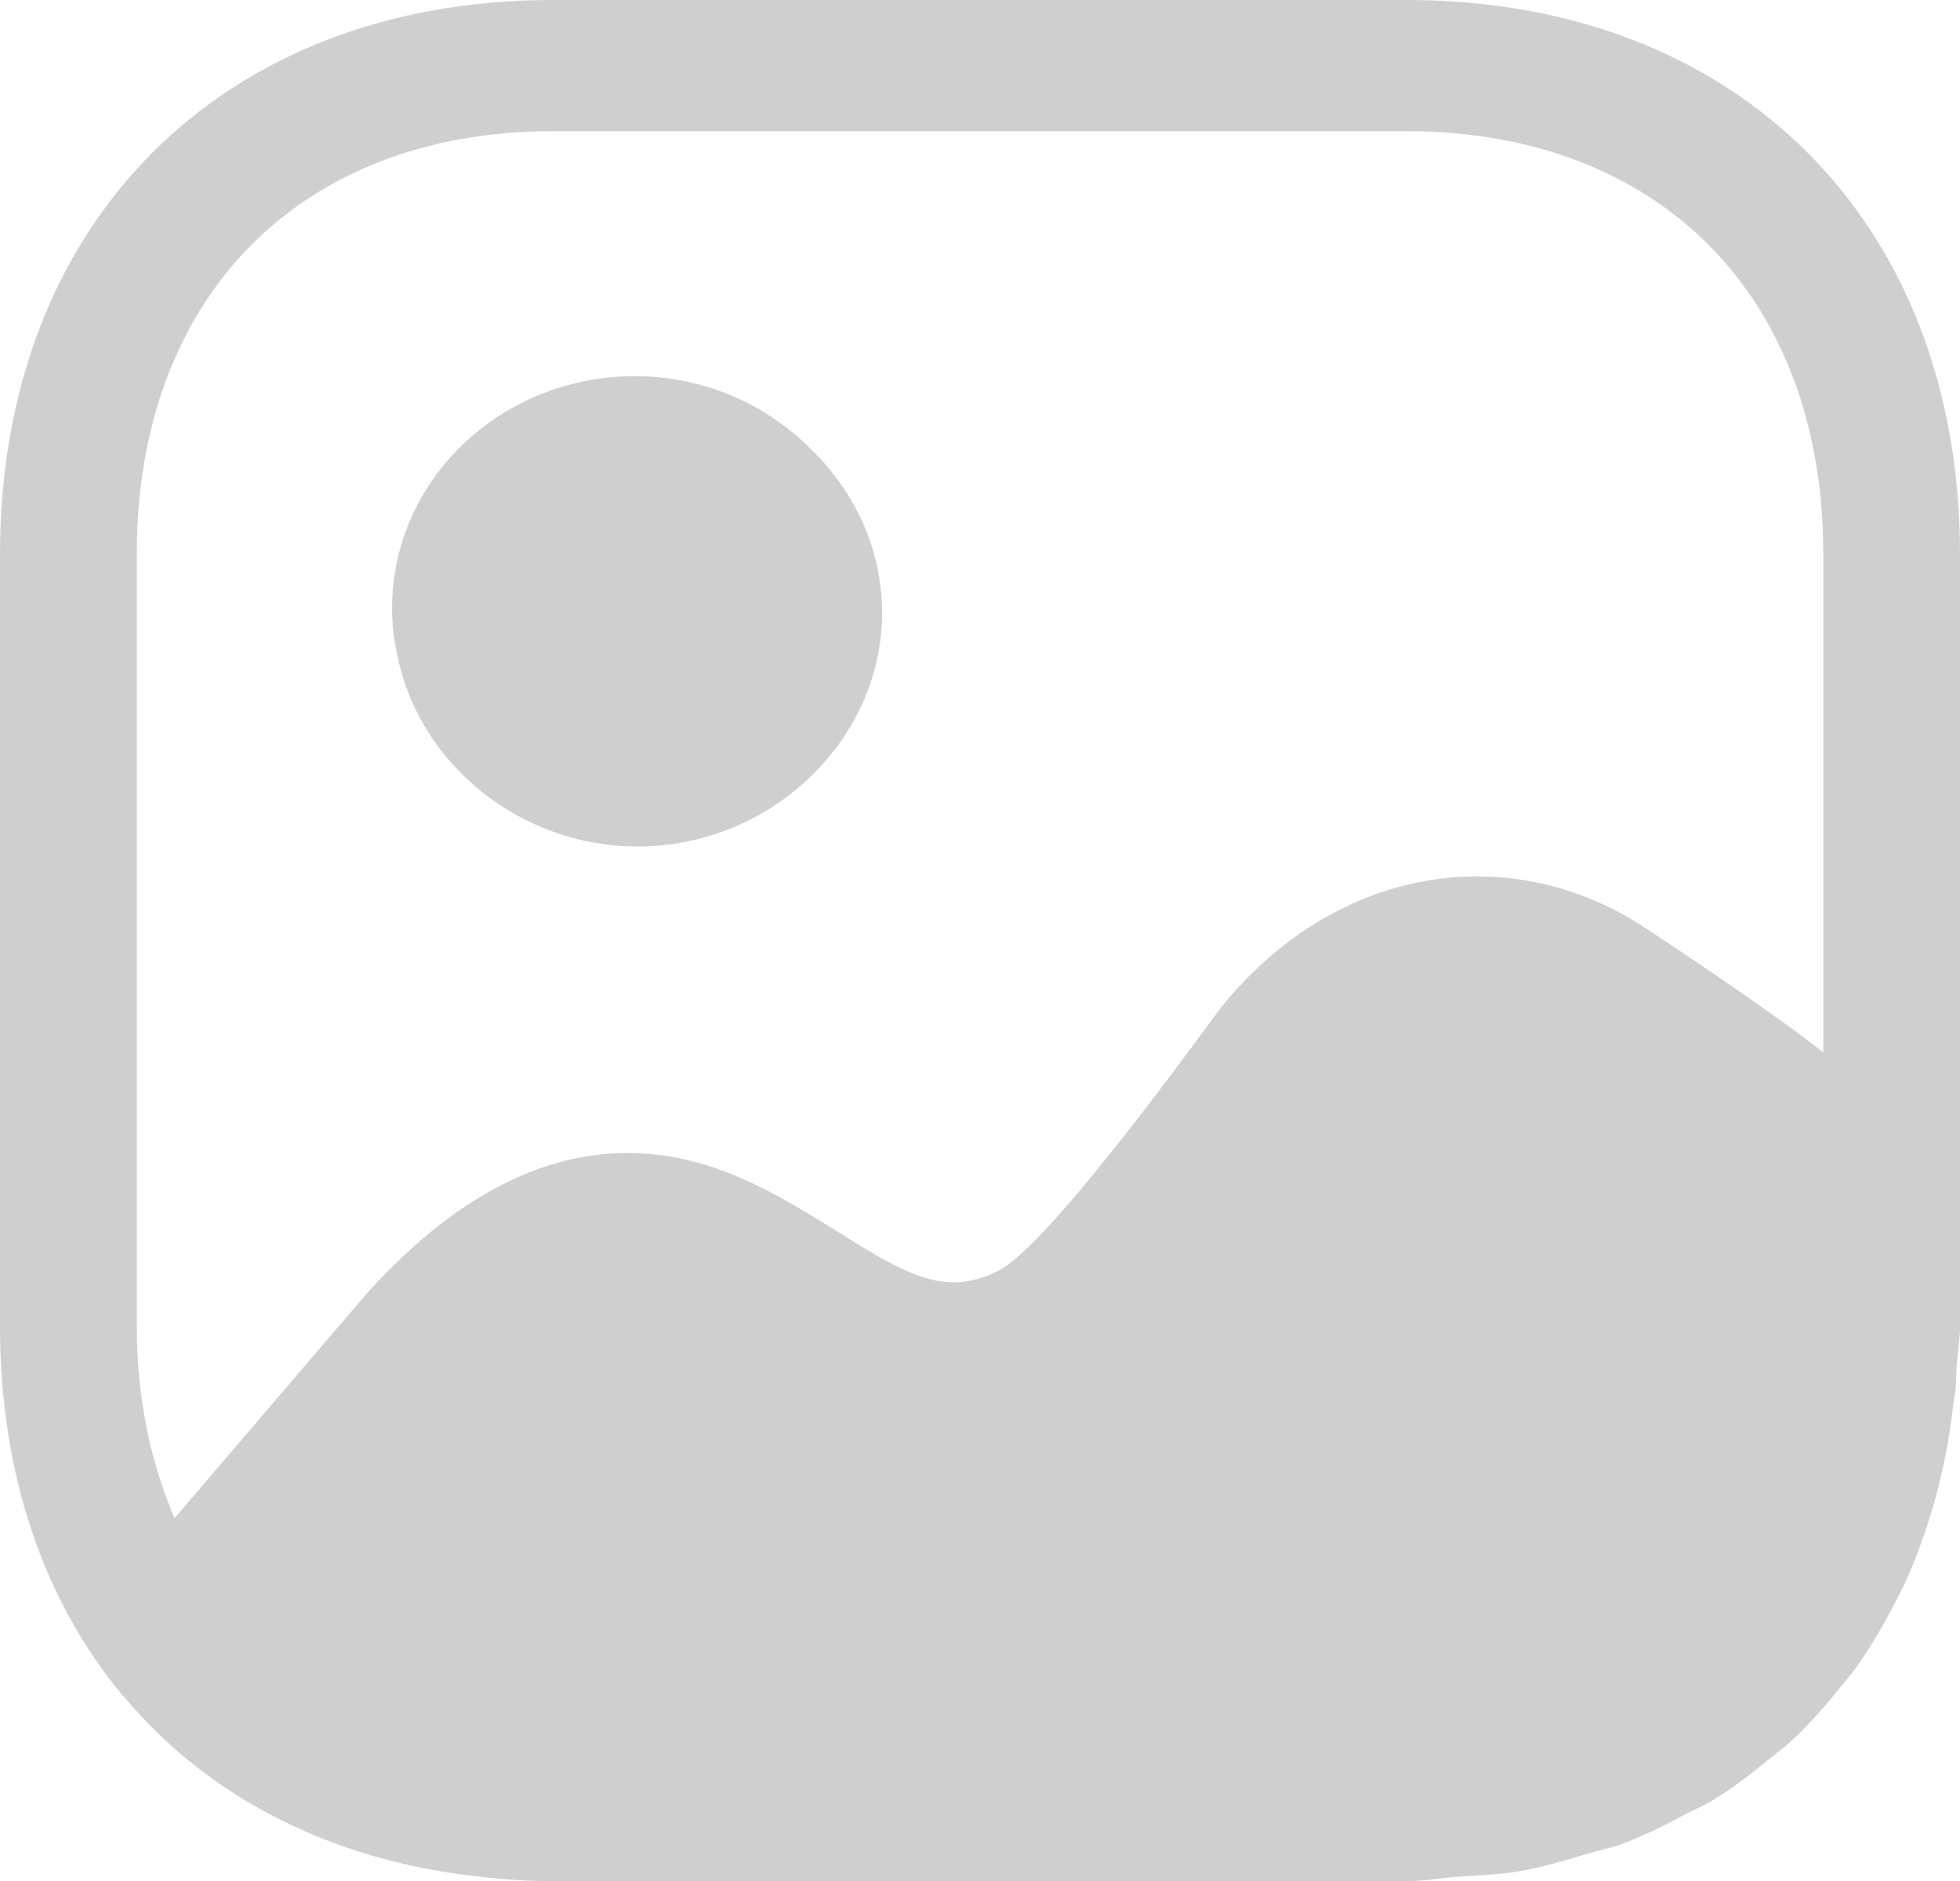 <svg width="248" height="238" viewBox="0 0 248 238" fill="none" xmlns="http://www.w3.org/2000/svg">
<path d="M111.607 77.523C111.607 93.647 97.549 107.095 80.668 107.095C65.828 107.095 53.176 96.691 50.34 83.219C49.872 81.198 49.607 79.12 49.607 76.972C49.607 60.733 63.353 47.595 80.343 47.595C88.994 47.595 96.828 51.087 102.44 56.656C108.075 62.031 111.607 69.438 111.607 77.523Z" fill="#CFCFCF"/>
<path fill-rule="evenodd" clip-rule="evenodd" d="M177.99 0C219.864 0 248 28.108 248 70.067V167.814C248 168.869 247.885 169.859 247.769 170.848C247.688 171.543 247.607 172.238 247.566 172.955C247.539 173.388 247.527 173.822 247.514 174.255C247.496 174.833 247.479 175.411 247.43 175.989C247.405 176.215 247.358 176.432 247.312 176.65C247.265 176.867 247.219 177.084 247.194 177.31C246.785 181.047 246.152 184.617 245.272 188.08C245.064 188.945 244.824 189.779 244.581 190.621L244.528 190.805C243.536 194.16 242.37 197.361 240.969 200.42C240.724 200.934 240.465 201.435 240.206 201.937C240.033 202.271 239.861 202.605 239.692 202.943C238.179 205.858 236.542 208.655 234.645 211.249C234.294 211.729 233.921 212.179 233.546 212.63C233.299 212.928 233.052 213.226 232.81 213.534C230.838 215.985 228.78 218.329 226.449 220.459C225.983 220.884 225.48 221.273 224.977 221.662C224.663 221.904 224.348 222.147 224.043 222.399C221.65 224.374 219.207 226.267 216.516 227.885C215.929 228.239 215.305 228.536 214.684 228.832C214.282 229.023 213.88 229.214 213.491 229.42C210.75 230.872 207.985 232.288 204.972 233.383C204.247 233.647 203.476 233.838 202.702 234.03C202.152 234.166 201.602 234.303 201.066 234.466C200.798 234.545 200.53 234.625 200.262 234.705C197.57 235.509 194.888 236.31 191.989 236.786C190.31 237.069 188.528 237.177 186.745 237.286C185.973 237.333 185.201 237.38 184.438 237.441C183.616 237.5 182.811 237.595 182.005 237.69C180.694 237.845 179.38 238 177.99 238H69.911C65.249 238 60.797 237.548 56.494 236.87C56.333 236.846 56.184 236.822 56.036 236.798C39.258 234.025 25.333 226.255 15.574 214.533C15.507 214.533 15.48 214.489 15.445 214.431C15.422 214.393 15.395 214.349 15.351 214.307C5.543 202.455 0 186.521 0 167.814V70.067C0 28.108 28.16 0 69.911 0H177.99ZM69.911 16.601C37.956 16.601 17.31 37.628 17.31 70.067V167.814C17.31 176.917 19.071 185.045 22.084 192.078C22.215 191.929 25.054 188.608 28.757 184.277C35.992 175.816 46.525 163.498 46.599 163.435C55.18 154.034 71.288 140.015 92.43 148.5C97.062 150.344 101.181 152.869 104.971 155.194C105.34 155.42 105.707 155.644 106.07 155.866C113.175 160.424 117.354 162.566 121.694 162.209C123.492 161.971 125.178 161.459 126.778 160.507C132.812 156.937 148.456 135.664 153.141 129.294C153.828 128.36 154.279 127.746 154.43 127.556C167.946 110.658 188.778 106.136 206.138 116.132C208.469 117.465 225.172 128.663 230.702 133.161V70.067C230.702 37.628 210.056 16.601 177.99 16.601H69.911Z" fill="#CFCFCF"/>
</svg>
